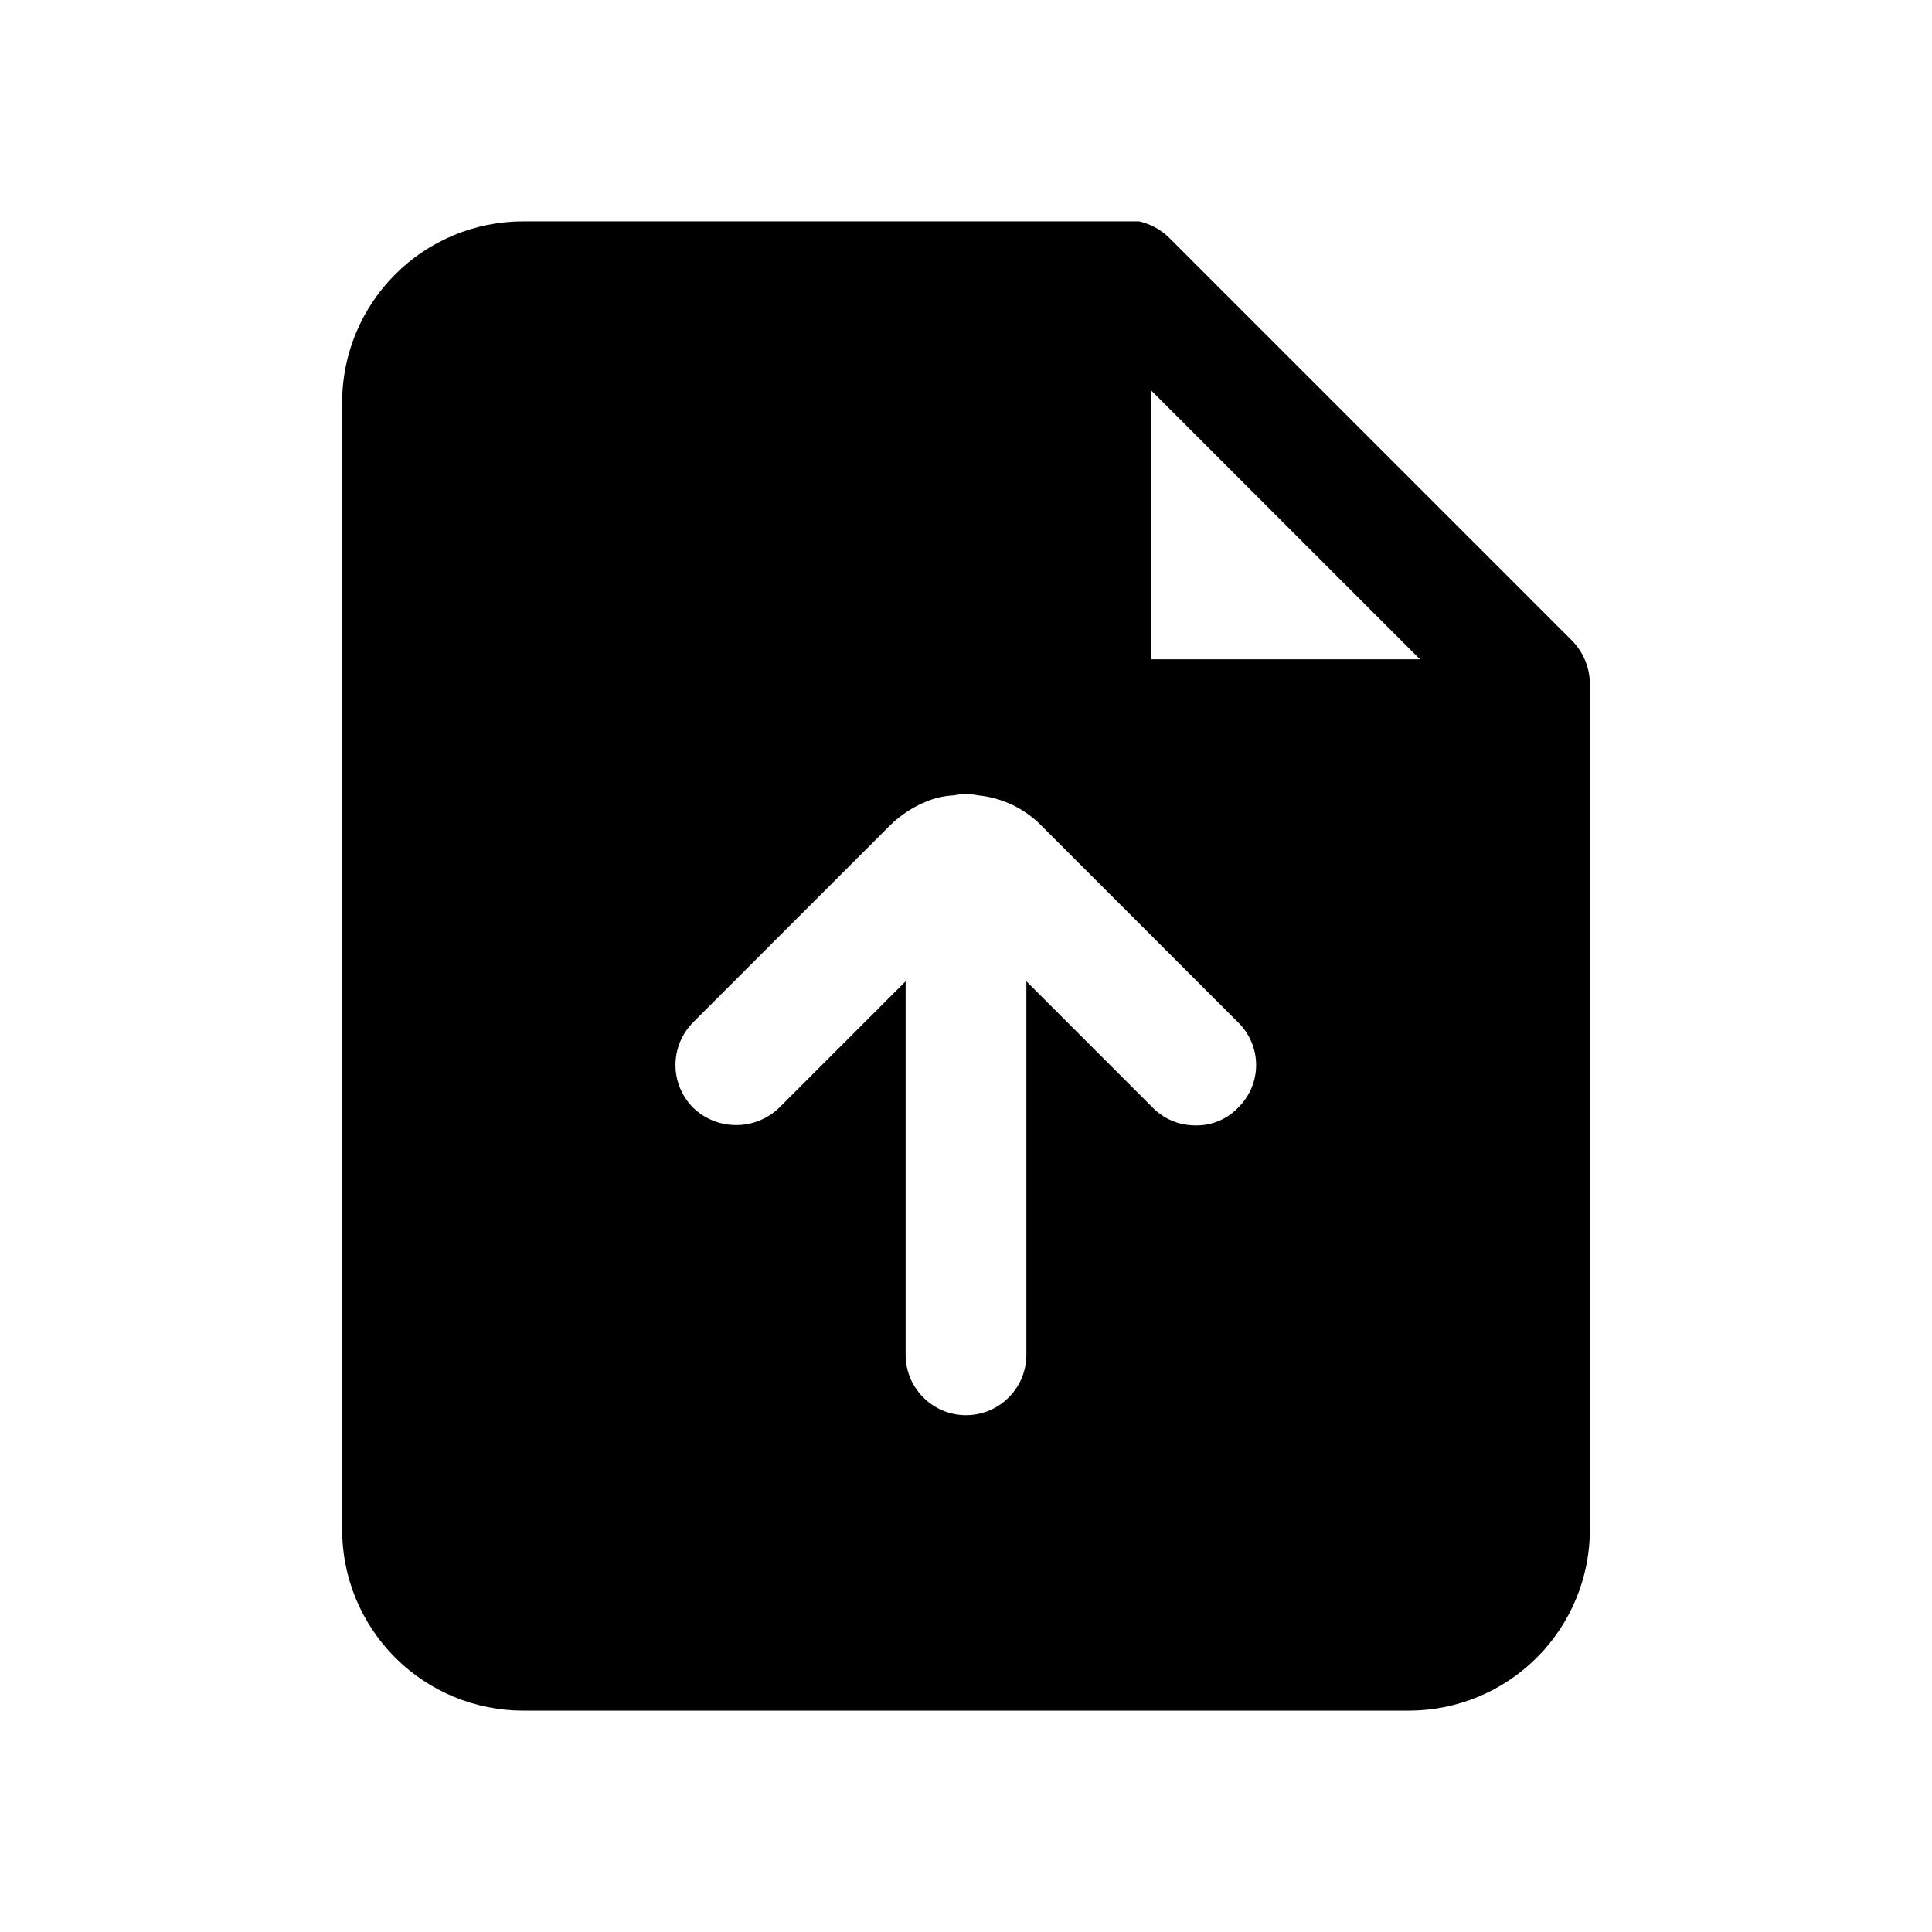 <svg width="24" height="24" viewBox="0 0 24 24" fill="none" xmlns="http://www.w3.org/2000/svg">
<path d="M19.53 7.96L14.53 2.96C14.426 2.855 14.294 2.782 14.15 2.75H6.5C5.903 2.75 5.331 2.987 4.909 3.409C4.487 3.831 4.25 4.403 4.25 5V19C4.25 19.597 4.487 20.169 4.909 20.591C5.331 21.013 5.903 21.25 6.5 21.25H17.5C18.097 21.25 18.669 21.013 19.091 20.591C19.513 20.169 19.75 19.597 19.75 19V8.5C19.75 8.298 19.671 8.104 19.53 7.96ZM14.3 4.85L17.64 8.19H14.3V4.85ZM15.38 13.76C15.312 13.832 15.229 13.888 15.138 13.926C15.047 13.964 14.949 13.982 14.85 13.98C14.751 13.98 14.654 13.961 14.563 13.924C14.472 13.886 14.389 13.83 14.32 13.76L12.75 12.19V16.83C12.75 17.029 12.671 17.22 12.53 17.36C12.39 17.501 12.199 17.58 12 17.58C11.801 17.58 11.61 17.501 11.47 17.36C11.329 17.22 11.25 17.029 11.25 16.83V12.19L9.68 13.76C9.536 13.899 9.345 13.976 9.145 13.976C8.945 13.976 8.754 13.899 8.61 13.76C8.47 13.619 8.391 13.429 8.391 13.23C8.391 13.031 8.47 12.841 8.61 12.7L11.06 10.25C11.187 10.126 11.336 10.028 11.5 9.96C11.611 9.913 11.73 9.886 11.85 9.88C11.949 9.86 12.051 9.86 12.15 9.88C12.45 9.91 12.73 10.044 12.94 10.26L15.38 12.7C15.451 12.769 15.507 12.851 15.545 12.942C15.584 13.033 15.604 13.131 15.604 13.23C15.604 13.329 15.584 13.427 15.545 13.518C15.507 13.609 15.451 13.691 15.38 13.76Z" fill="black"/>
</svg>
